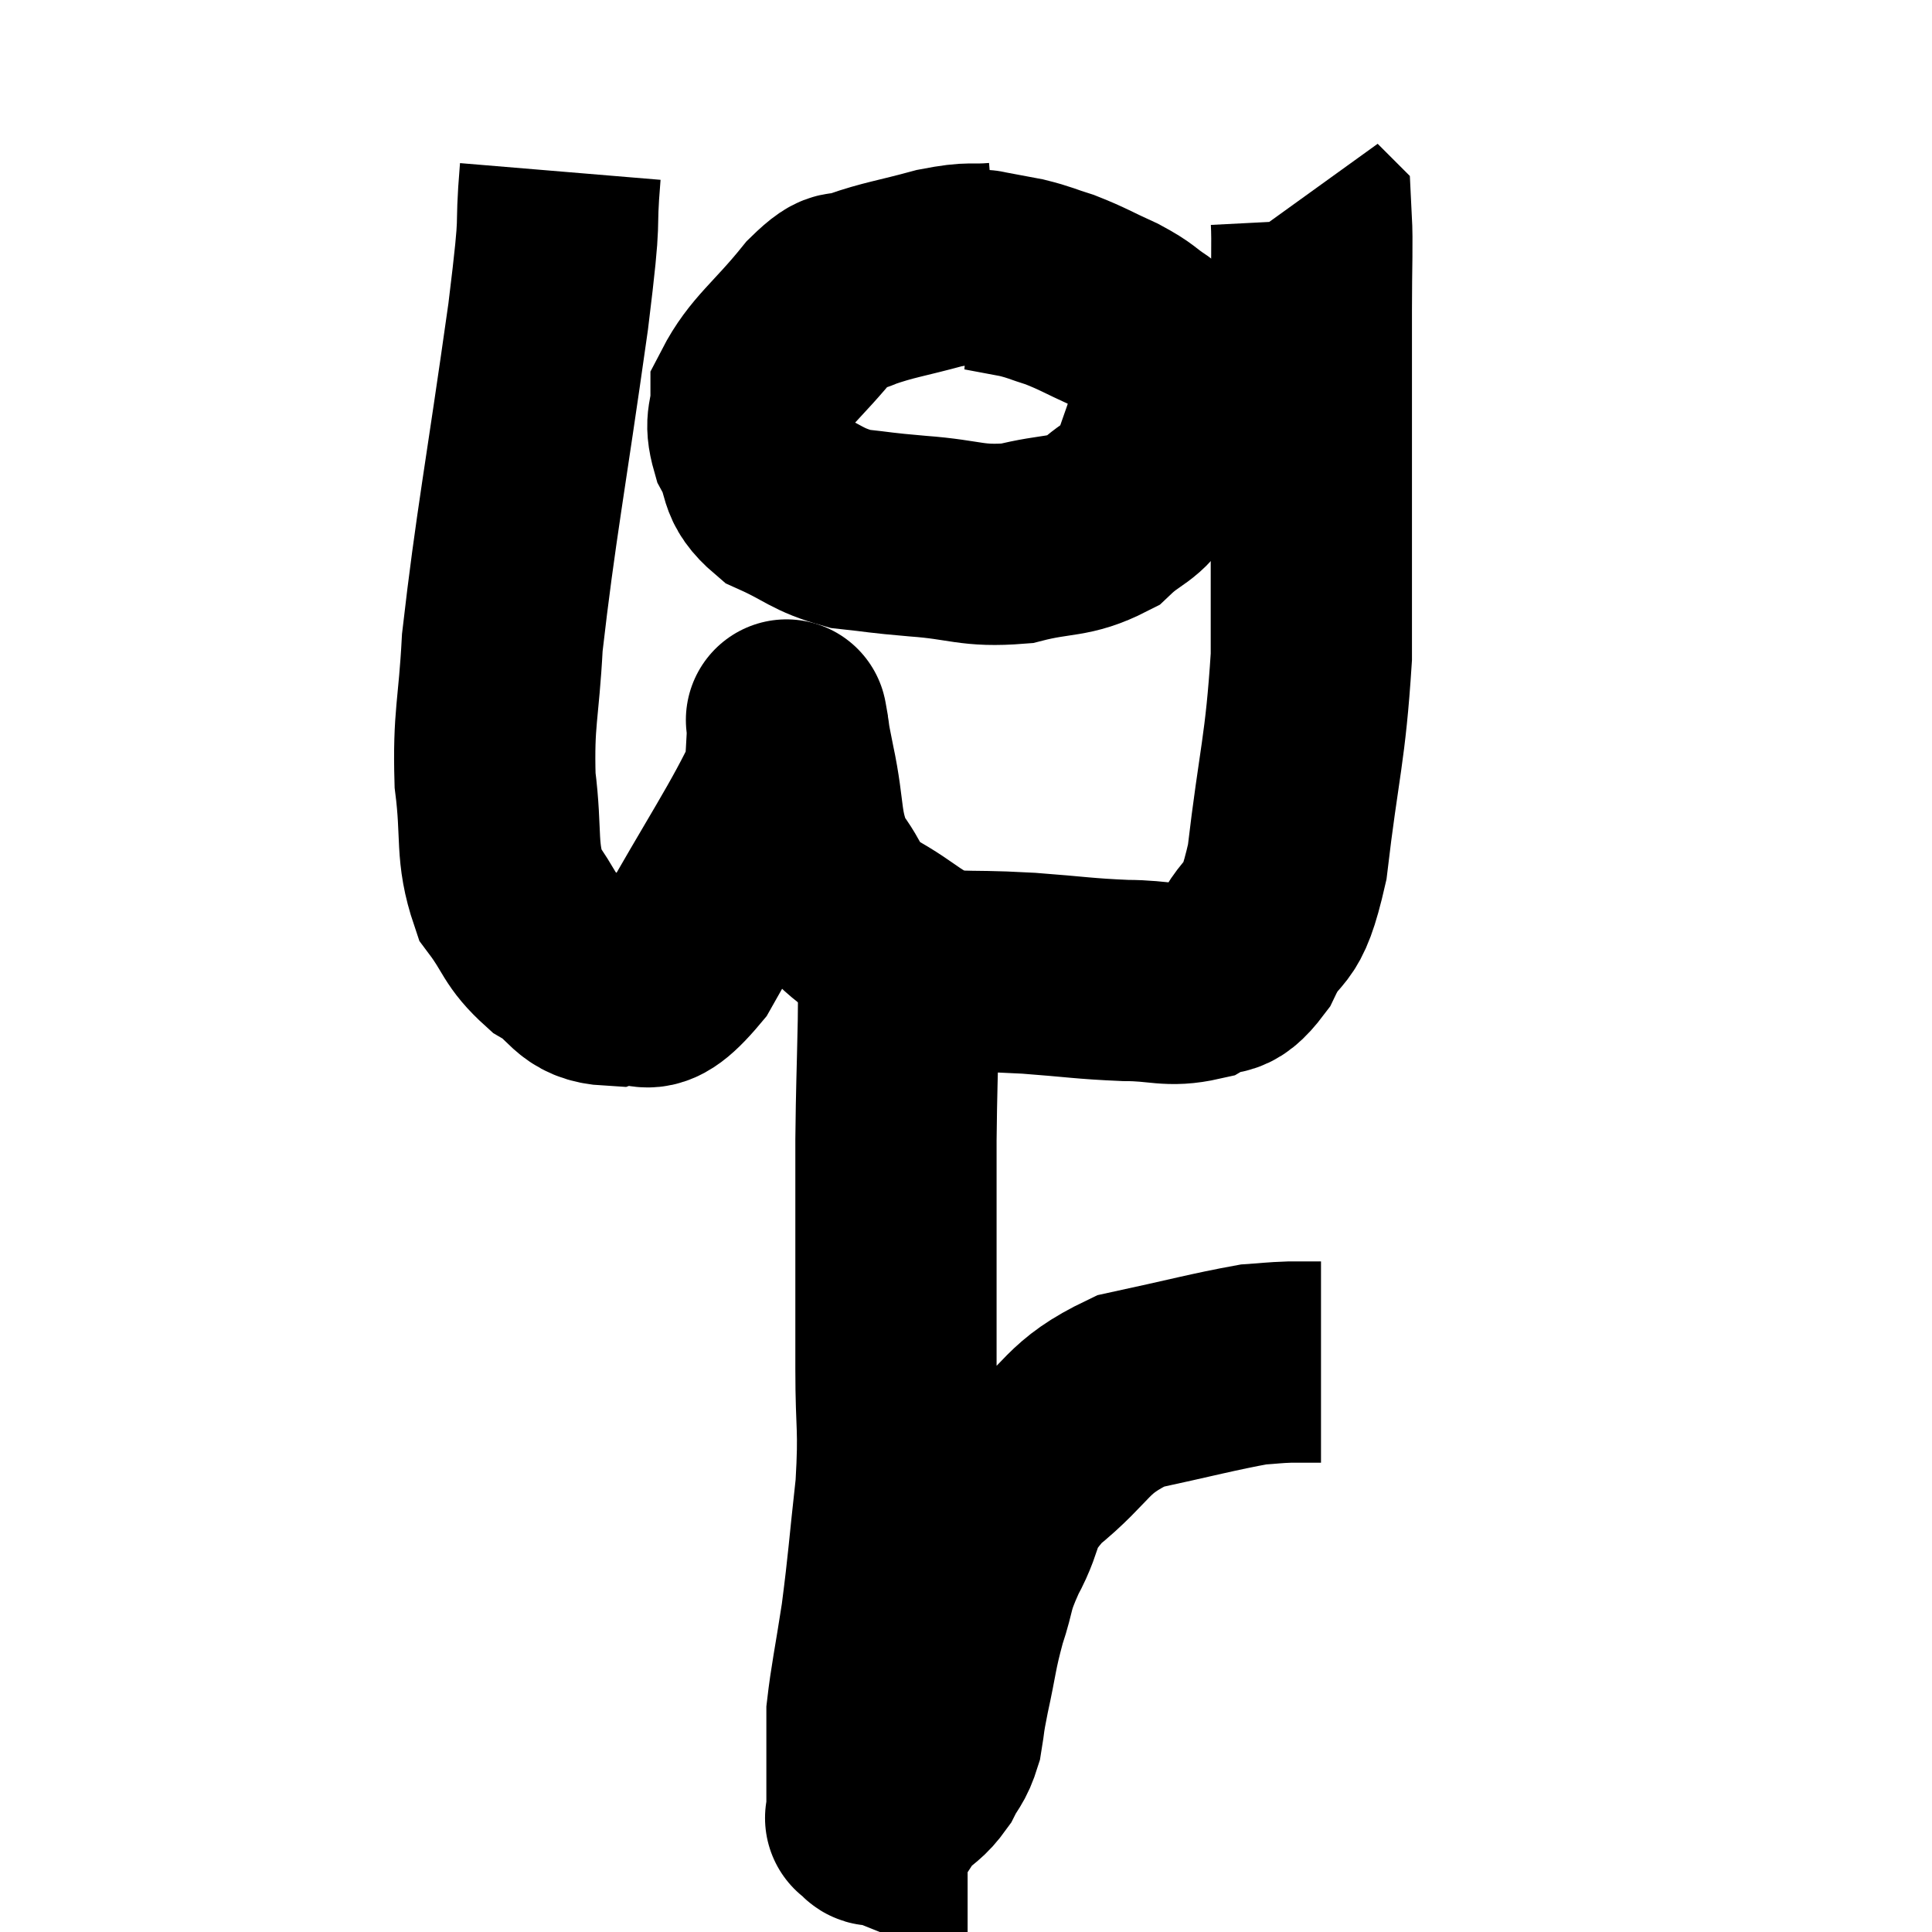 <svg width="48" height="48" viewBox="0 0 48 48" xmlns="http://www.w3.org/2000/svg"><path d="M 13.92 4.26 C 13.77 6.06, 13.98 4.935, 13.62 7.86 C 13.05 11.91, 12.81 13.08, 12.48 15.96 C 12.39 17.67, 12.255 17.82, 12.3 19.38 C 12.48 20.79, 12.3 21.135, 12.66 22.2 C 13.2 22.92, 13.11 23.07, 13.74 23.64 C 14.46 24.06, 14.37 24.435, 15.18 24.48 C 16.08 24.15, 15.9 25.11, 16.98 23.82 C 18.24 21.57, 18.855 20.7, 19.5 19.32 C 19.53 18.81, 19.545 18.63, 19.56 18.3 C 19.56 18.15, 19.56 18.075, 19.56 18 C 19.56 18, 19.515 17.745, 19.56 18 C 19.65 18.51, 19.56 18.135, 19.74 19.02 C 20.01 20.28, 19.86 20.55, 20.28 21.54 C 20.85 22.26, 20.61 22.335, 21.42 22.98 C 22.47 23.55, 22.485 23.82, 23.52 24.12 C 24.54 24.15, 24.45 24.12, 25.56 24.18 C 26.76 24.27, 26.91 24.315, 27.96 24.36 C 28.86 24.36, 29.025 24.525, 29.76 24.36 C 30.33 24.03, 30.345 24.435, 30.9 23.7 C 31.44 22.56, 31.56 23.265, 31.98 21.42 C 32.28 18.87, 32.43 18.66, 32.58 16.32 C 32.58 14.19, 32.58 14.22, 32.58 12.06 C 32.58 9.87, 32.58 9.33, 32.58 7.68 C 32.58 6.57, 32.61 6.045, 32.58 5.46 C 32.52 5.4, 32.49 5.37, 32.46 5.34 C 32.46 5.34, 32.475 5.37, 32.46 5.34 L 32.4 5.22" fill="none" stroke="black" stroke-width="5"></path><path d="M 24.78 6.54 C 24.06 6.6, 24.195 6.495, 23.34 6.66 C 22.35 6.93, 22.095 6.945, 21.36 7.2 C 20.88 7.44, 21.075 7.02, 20.4 7.68 C 19.53 8.76, 19.095 9, 18.66 9.84 C 18.66 10.44, 18.48 10.41, 18.66 11.04 C 19.02 11.7, 18.765 11.835, 19.38 12.36 C 20.25 12.75, 20.265 12.9, 21.12 13.14 C 21.96 13.23, 21.765 13.23, 22.8 13.32 C 24.03 13.41, 24.12 13.59, 25.26 13.5 C 26.31 13.23, 26.535 13.38, 27.36 12.96 C 27.96 12.39, 28.125 12.525, 28.56 11.82 C 28.83 10.98, 28.92 10.845, 29.1 10.14 C 29.19 9.57, 29.415 9.435, 29.28 9 C 28.92 8.7, 28.965 8.7, 28.56 8.4 C 28.11 8.1, 28.215 8.1, 27.66 7.8 C 27 7.5, 26.91 7.425, 26.34 7.2 C 25.86 7.05, 25.86 7.02, 25.38 6.9 C 24.9 6.81, 24.66 6.765, 24.42 6.72 C 24.42 6.72, 24.45 6.72, 24.42 6.72 L 24.3 6.72" fill="none" stroke="black" stroke-width="5"></path><path d="M 22.32 23.64 C 22.32 24.51, 22.335 24.21, 22.32 25.38 C 22.29 26.85, 22.275 26.97, 22.26 28.32 C 22.26 29.55, 22.26 29.355, 22.26 30.78 C 22.26 32.4, 22.26 32.475, 22.26 34.02 C 22.26 35.49, 22.35 35.415, 22.26 36.96 C 22.08 38.58, 22.08 38.805, 21.9 40.2 C 21.72 41.37, 21.63 41.76, 21.54 42.54 C 21.54 42.93, 21.54 42.855, 21.54 43.32 C 21.54 43.86, 21.54 44.055, 21.54 44.4 C 21.54 44.55, 21.54 44.55, 21.54 44.7 C 21.54 44.85, 21.54 44.88, 21.54 45 C 21.54 45.09, 21.54 45.135, 21.54 45.18 C 21.54 45.18, 21.465 45.15, 21.54 45.18 C 21.69 45.24, 21.645 45.435, 21.84 45.3 C 22.08 44.97, 22.035 44.97, 22.32 44.64 C 22.65 44.31, 22.71 44.355, 22.98 43.98 C 23.19 43.56, 23.25 43.62, 23.4 43.14 C 23.49 42.6, 23.43 42.81, 23.58 42.06 C 23.79 41.1, 23.76 41.025, 24 40.14 C 24.27 39.33, 24.135 39.42, 24.54 38.52 C 25.08 37.53, 24.735 37.53, 25.62 36.54 C 26.85 35.55, 26.7 35.22, 28.08 34.56 C 29.61 34.23, 30.15 34.08, 31.14 33.9 C 31.59 33.87, 31.62 33.855, 32.04 33.84 C 32.43 33.84, 32.625 33.84, 32.82 33.84 L 32.82 33.84" fill="none" stroke="black" stroke-width="5"></path></svg>